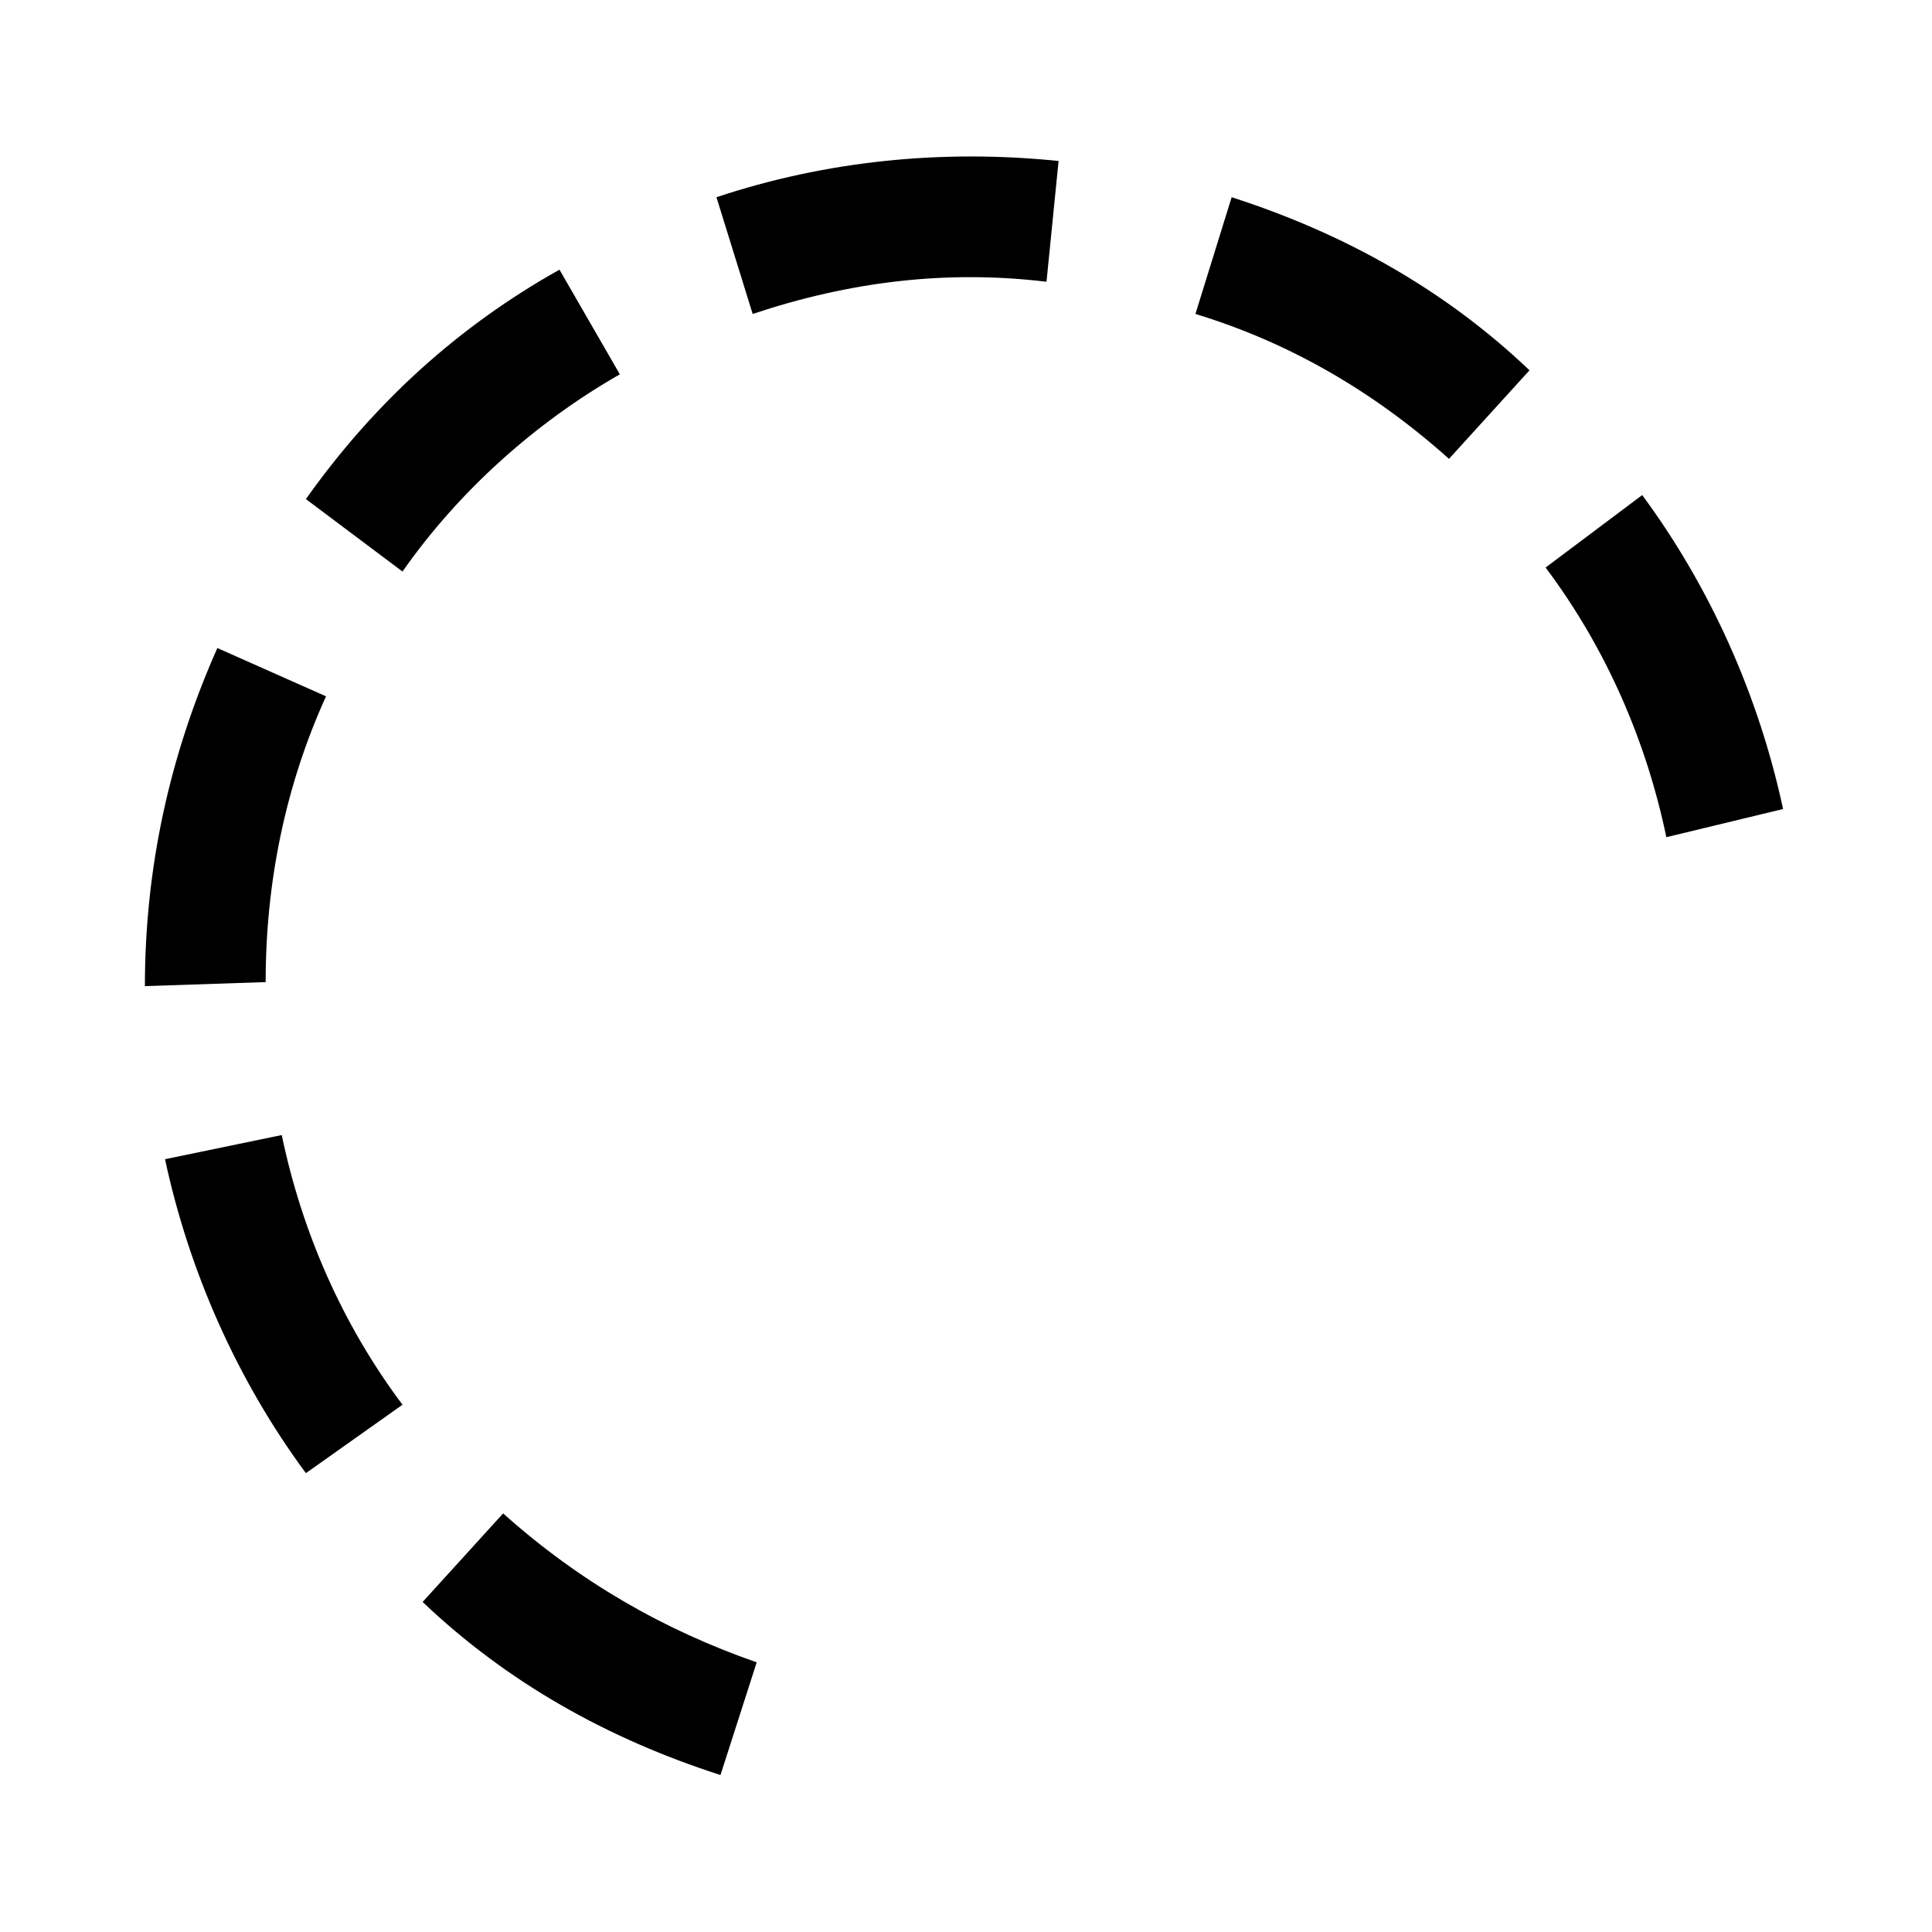 <?xml version="1.0" encoding="utf-8"?>
<!-- Generator: Adobe Illustrator 27.1.0, SVG Export Plug-In . SVG Version: 6.00 Build 0)  -->
<svg version="1.1" id="Guides" xmlns="http://www.w3.org/2000/svg" xmlns:xlink="http://www.w3.org/1999/xlink" x="0px" y="0px"
	 viewBox="0 0 48 48" enable-background="new 0 0 48 48" xml:space="preserve">
<g>
	<path d="M17.9,44.1c-2.8-0.9-5.3-2.3-7.4-4.3l2-2.2c1.9,1.7,4,2.9,6.3,3.7L17.9,44.1z M7.6,36.6c-1.7-2.3-2.9-5-3.5-7.8L7,28.2
		c0.5,2.4,1.5,4.7,3,6.7L7.6,36.6z M3.6,24.5L3.6,24.5c0-2.9,0.6-5.7,1.8-8.4l2.7,1.2c-1,2.2-1.5,4.6-1.5,7.1L3.6,24.5z M41.4,20.8
		c-0.5-2.4-1.5-4.7-3-6.7l2.4-1.8c1.7,2.3,2.9,5,3.5,7.8L41.4,20.8z M10,14.2l-2.4-1.8c1.7-2.4,3.8-4.3,6.3-5.7l1.5,2.6
		C13.3,10.5,11.4,12.2,10,14.2z M36,11.4c-1.9-1.7-4-2.9-6.3-3.6l0.9-2.9c2.8,0.9,5.3,2.3,7.4,4.3L36,11.4z M18.7,7.8l-0.9-2.9
		C20.5,4,23.4,3.7,26.3,4L26,7C23.5,6.7,21.1,7,18.7,7.8z"/>
</g>
</svg>
